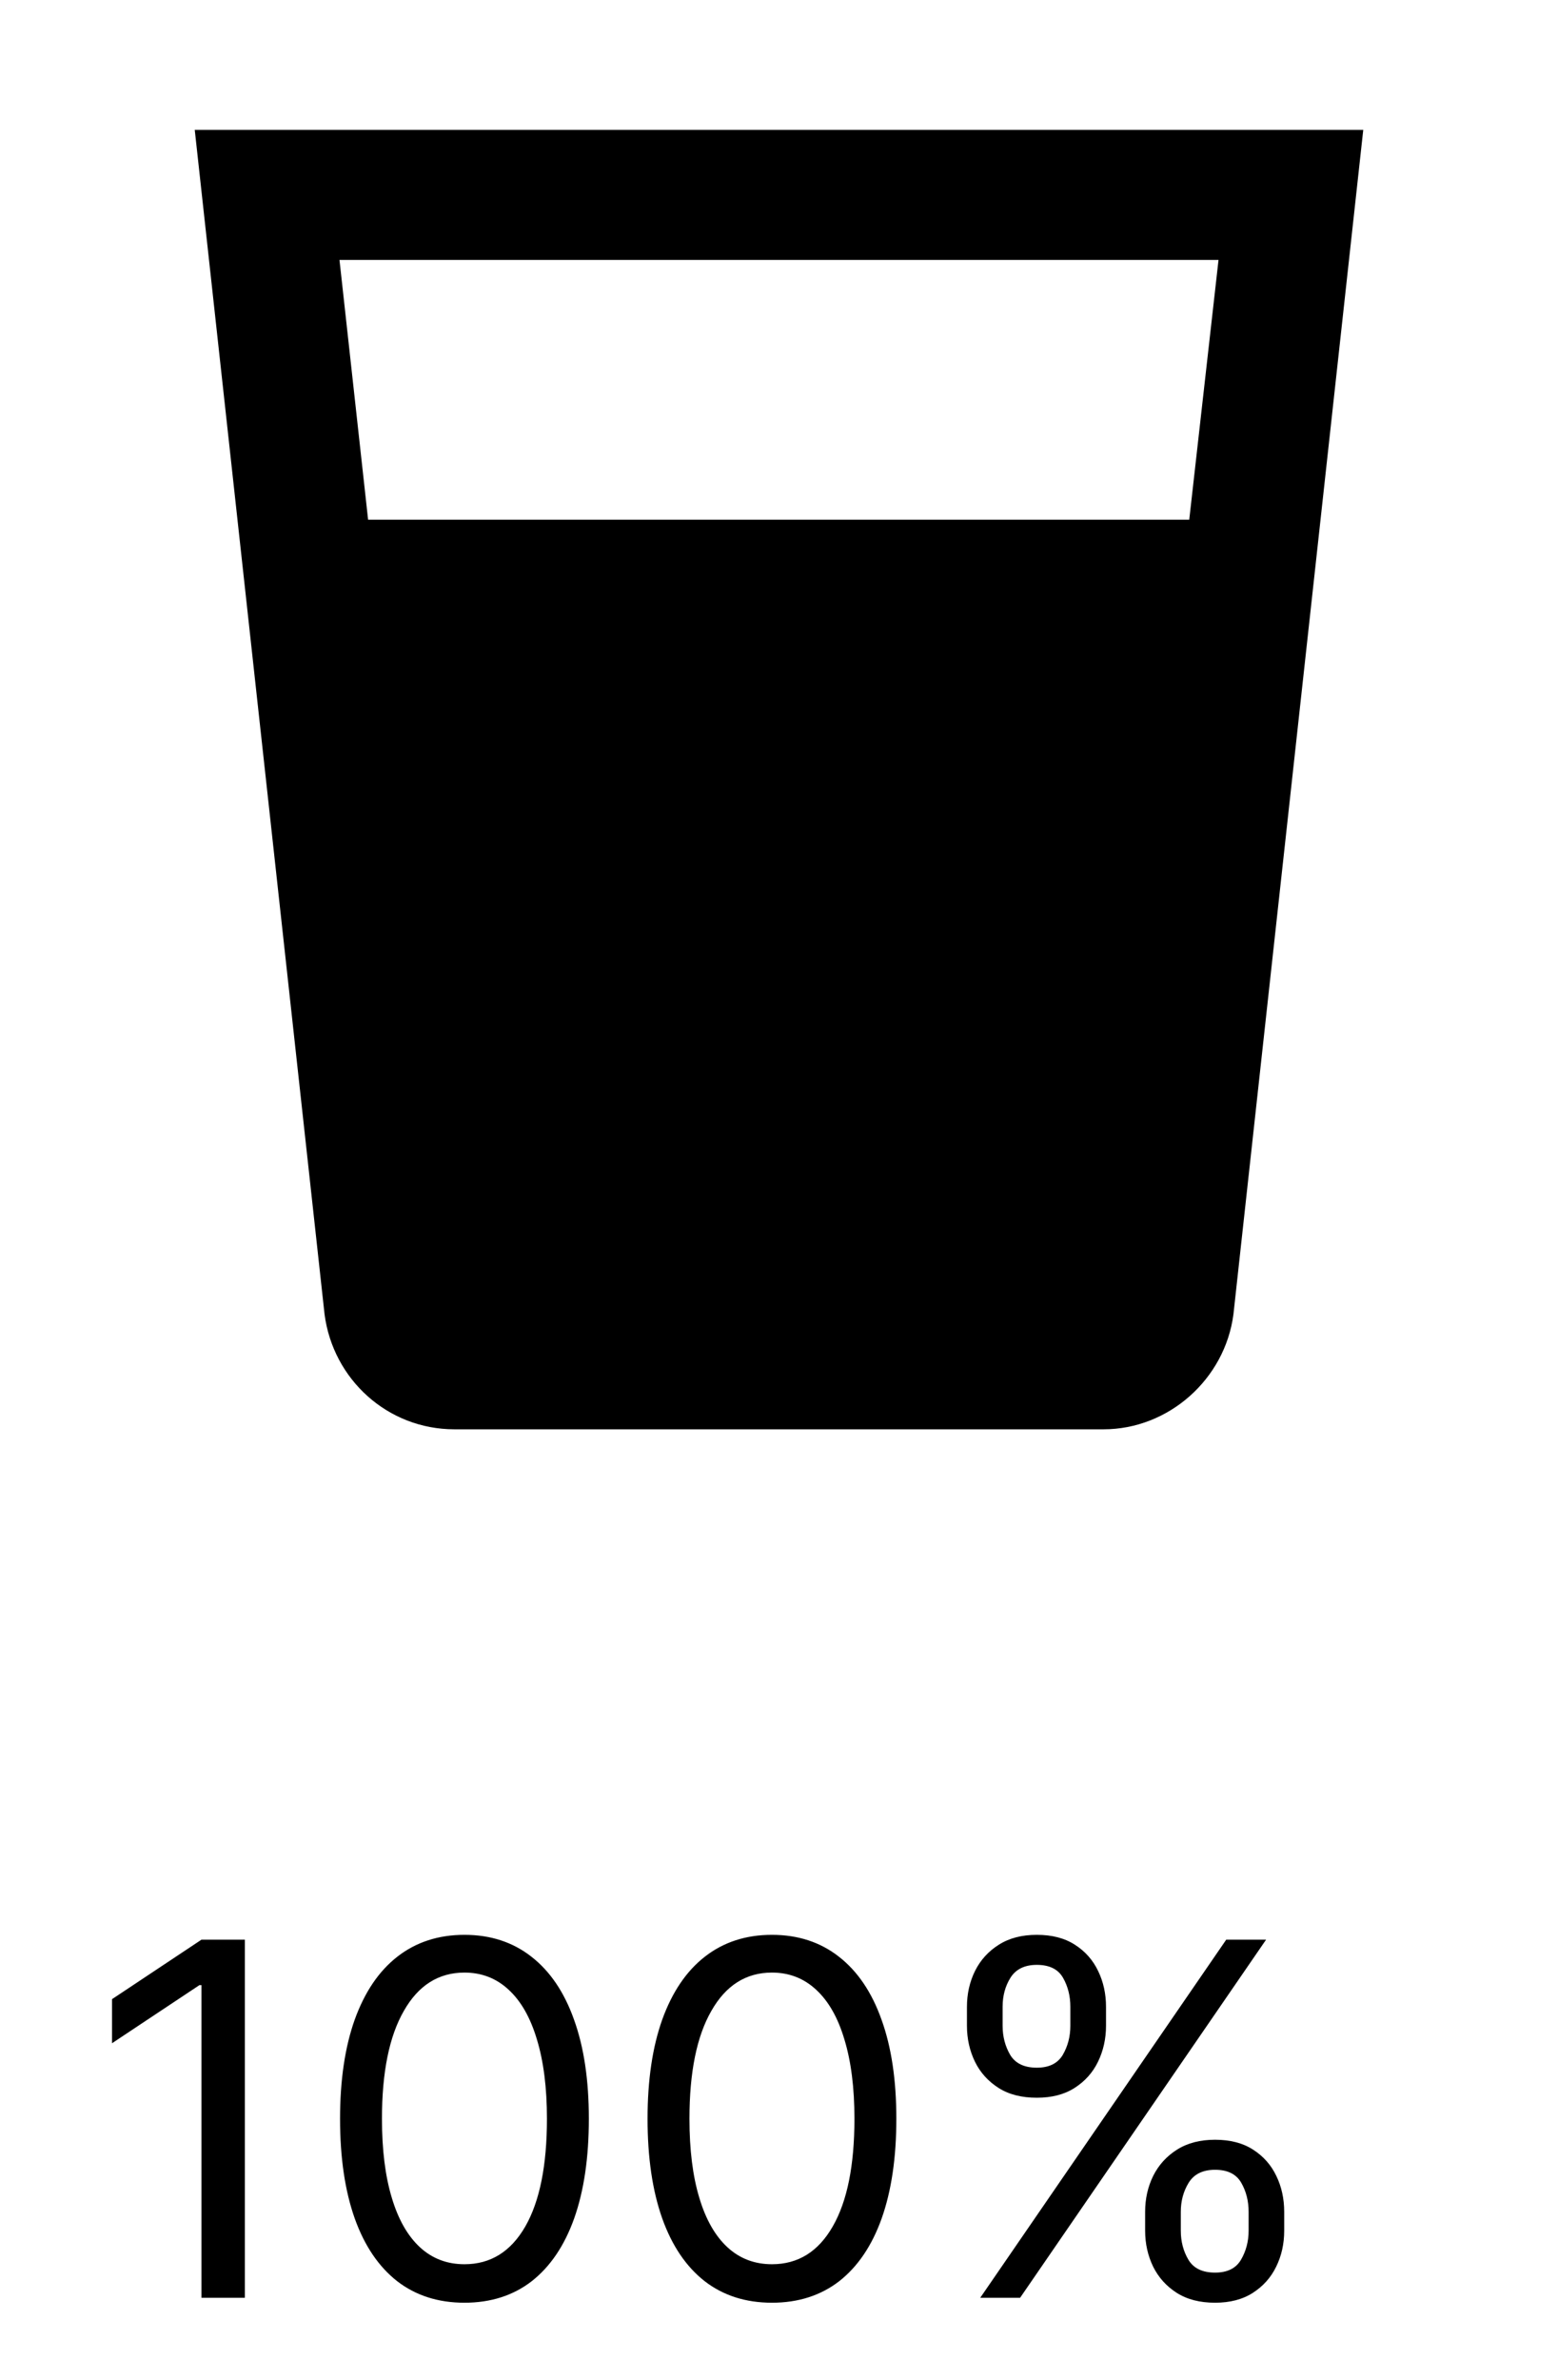 <svg width="19" height="29" viewBox="0 0 19 29" fill="none" xmlns="http://www.w3.org/2000/svg">
<path d="M14.503 6.333H4.489L4.14 3.167H14.86M2.375 1.583L3.958 16.015C4.061 16.807 4.726 17.417 5.542 17.417H13.458C14.25 17.417 14.939 16.807 15.042 16.015L16.625 1.583H2.375Z" fill="black"/>
<path d="M2.986 23.636V28H2.457V24.19H2.432L1.366 24.898V24.361L2.457 23.636H2.986ZM5.664 28.06C5.343 28.06 5.07 27.972 4.844 27.798C4.618 27.621 4.445 27.366 4.326 27.033C4.207 26.697 4.147 26.293 4.147 25.818C4.147 25.347 4.207 24.944 4.326 24.61C4.447 24.275 4.62 24.019 4.846 23.843C5.073 23.666 5.346 23.577 5.664 23.577C5.982 23.577 6.254 23.666 6.48 23.843C6.707 24.019 6.881 24.275 7 24.61C7.121 24.944 7.181 25.347 7.181 25.818C7.181 26.293 7.121 26.697 7.002 27.033C6.883 27.366 6.71 27.621 6.484 27.798C6.259 27.972 5.985 28.06 5.664 28.06ZM5.664 27.591C5.982 27.591 6.229 27.438 6.406 27.131C6.582 26.824 6.67 26.386 6.67 25.818C6.67 25.44 6.629 25.119 6.548 24.853C6.469 24.587 6.354 24.385 6.203 24.246C6.054 24.107 5.874 24.037 5.664 24.037C5.349 24.037 5.102 24.192 4.925 24.504C4.747 24.813 4.658 25.251 4.658 25.818C4.658 26.196 4.698 26.517 4.778 26.781C4.857 27.046 4.972 27.246 5.121 27.384C5.271 27.522 5.452 27.591 5.664 27.591ZM9.414 28.06C9.093 28.06 8.82 27.972 8.594 27.798C8.368 27.621 8.195 27.366 8.076 27.033C7.957 26.697 7.897 26.293 7.897 25.818C7.897 25.347 7.957 24.944 8.076 24.61C8.197 24.275 8.37 24.019 8.596 23.843C8.823 23.666 9.096 23.577 9.414 23.577C9.732 23.577 10.004 23.666 10.23 23.843C10.457 24.019 10.631 24.275 10.75 24.61C10.871 24.944 10.931 25.347 10.931 25.818C10.931 26.293 10.871 26.697 10.752 27.033C10.633 27.366 10.46 27.621 10.234 27.798C10.008 27.972 9.735 28.06 9.414 28.06ZM9.414 27.591C9.732 27.591 9.979 27.438 10.155 27.131C10.332 26.824 10.42 26.386 10.42 25.818C10.42 25.44 10.379 25.119 10.298 24.853C10.219 24.587 10.104 24.385 9.953 24.246C9.804 24.107 9.624 24.037 9.414 24.037C9.099 24.037 8.852 24.192 8.675 24.504C8.497 24.813 8.408 25.251 8.408 25.818C8.408 26.196 8.448 26.517 8.528 26.781C8.607 27.046 8.722 27.246 8.871 27.384C9.021 27.522 9.202 27.591 9.414 27.591ZM13.965 27.182V26.952C13.965 26.793 13.998 26.647 14.063 26.515C14.13 26.381 14.227 26.275 14.353 26.195C14.481 26.114 14.636 26.074 14.818 26.074C15.002 26.074 15.157 26.114 15.282 26.195C15.407 26.275 15.501 26.381 15.565 26.515C15.629 26.647 15.661 26.793 15.661 26.952V27.182C15.661 27.341 15.629 27.487 15.563 27.621C15.499 27.753 15.404 27.859 15.278 27.94C15.153 28.02 14.999 28.06 14.818 28.06C14.633 28.06 14.477 28.02 14.351 27.94C14.224 27.859 14.129 27.753 14.063 27.621C13.998 27.487 13.965 27.341 13.965 27.182ZM14.4 26.952V27.182C14.4 27.314 14.431 27.433 14.494 27.538C14.556 27.641 14.664 27.693 14.818 27.693C14.967 27.693 15.072 27.641 15.133 27.538C15.195 27.433 15.227 27.314 15.227 27.182V26.952C15.227 26.82 15.197 26.702 15.137 26.598C15.077 26.493 14.971 26.44 14.818 26.44C14.668 26.44 14.561 26.493 14.496 26.598C14.432 26.702 14.4 26.82 14.4 26.952ZM11.792 24.685V24.454C11.792 24.296 11.825 24.15 11.89 24.018C11.957 23.884 12.053 23.778 12.18 23.698C12.307 23.617 12.462 23.577 12.644 23.577C12.829 23.577 12.984 23.617 13.109 23.698C13.234 23.778 13.328 23.884 13.392 24.018C13.456 24.15 13.488 24.296 13.488 24.454V24.685C13.488 24.844 13.455 24.99 13.39 25.124C13.326 25.256 13.231 25.362 13.104 25.443C12.979 25.523 12.826 25.562 12.644 25.562C12.46 25.562 12.304 25.523 12.178 25.443C12.051 25.362 11.955 25.256 11.89 25.124C11.825 24.99 11.792 24.844 11.792 24.685ZM12.227 24.454V24.685C12.227 24.817 12.258 24.935 12.32 25.041C12.383 25.144 12.491 25.196 12.644 25.196C12.793 25.196 12.898 25.144 12.96 25.041C13.022 24.935 13.053 24.817 13.053 24.685V24.454C13.053 24.322 13.023 24.204 12.964 24.101C12.904 23.996 12.798 23.943 12.644 23.943C12.495 23.943 12.388 23.996 12.322 24.101C12.258 24.204 12.227 24.322 12.227 24.454ZM11.954 28L14.954 23.636H15.44L12.44 28H11.954Z" fill="black"/>
</svg>
